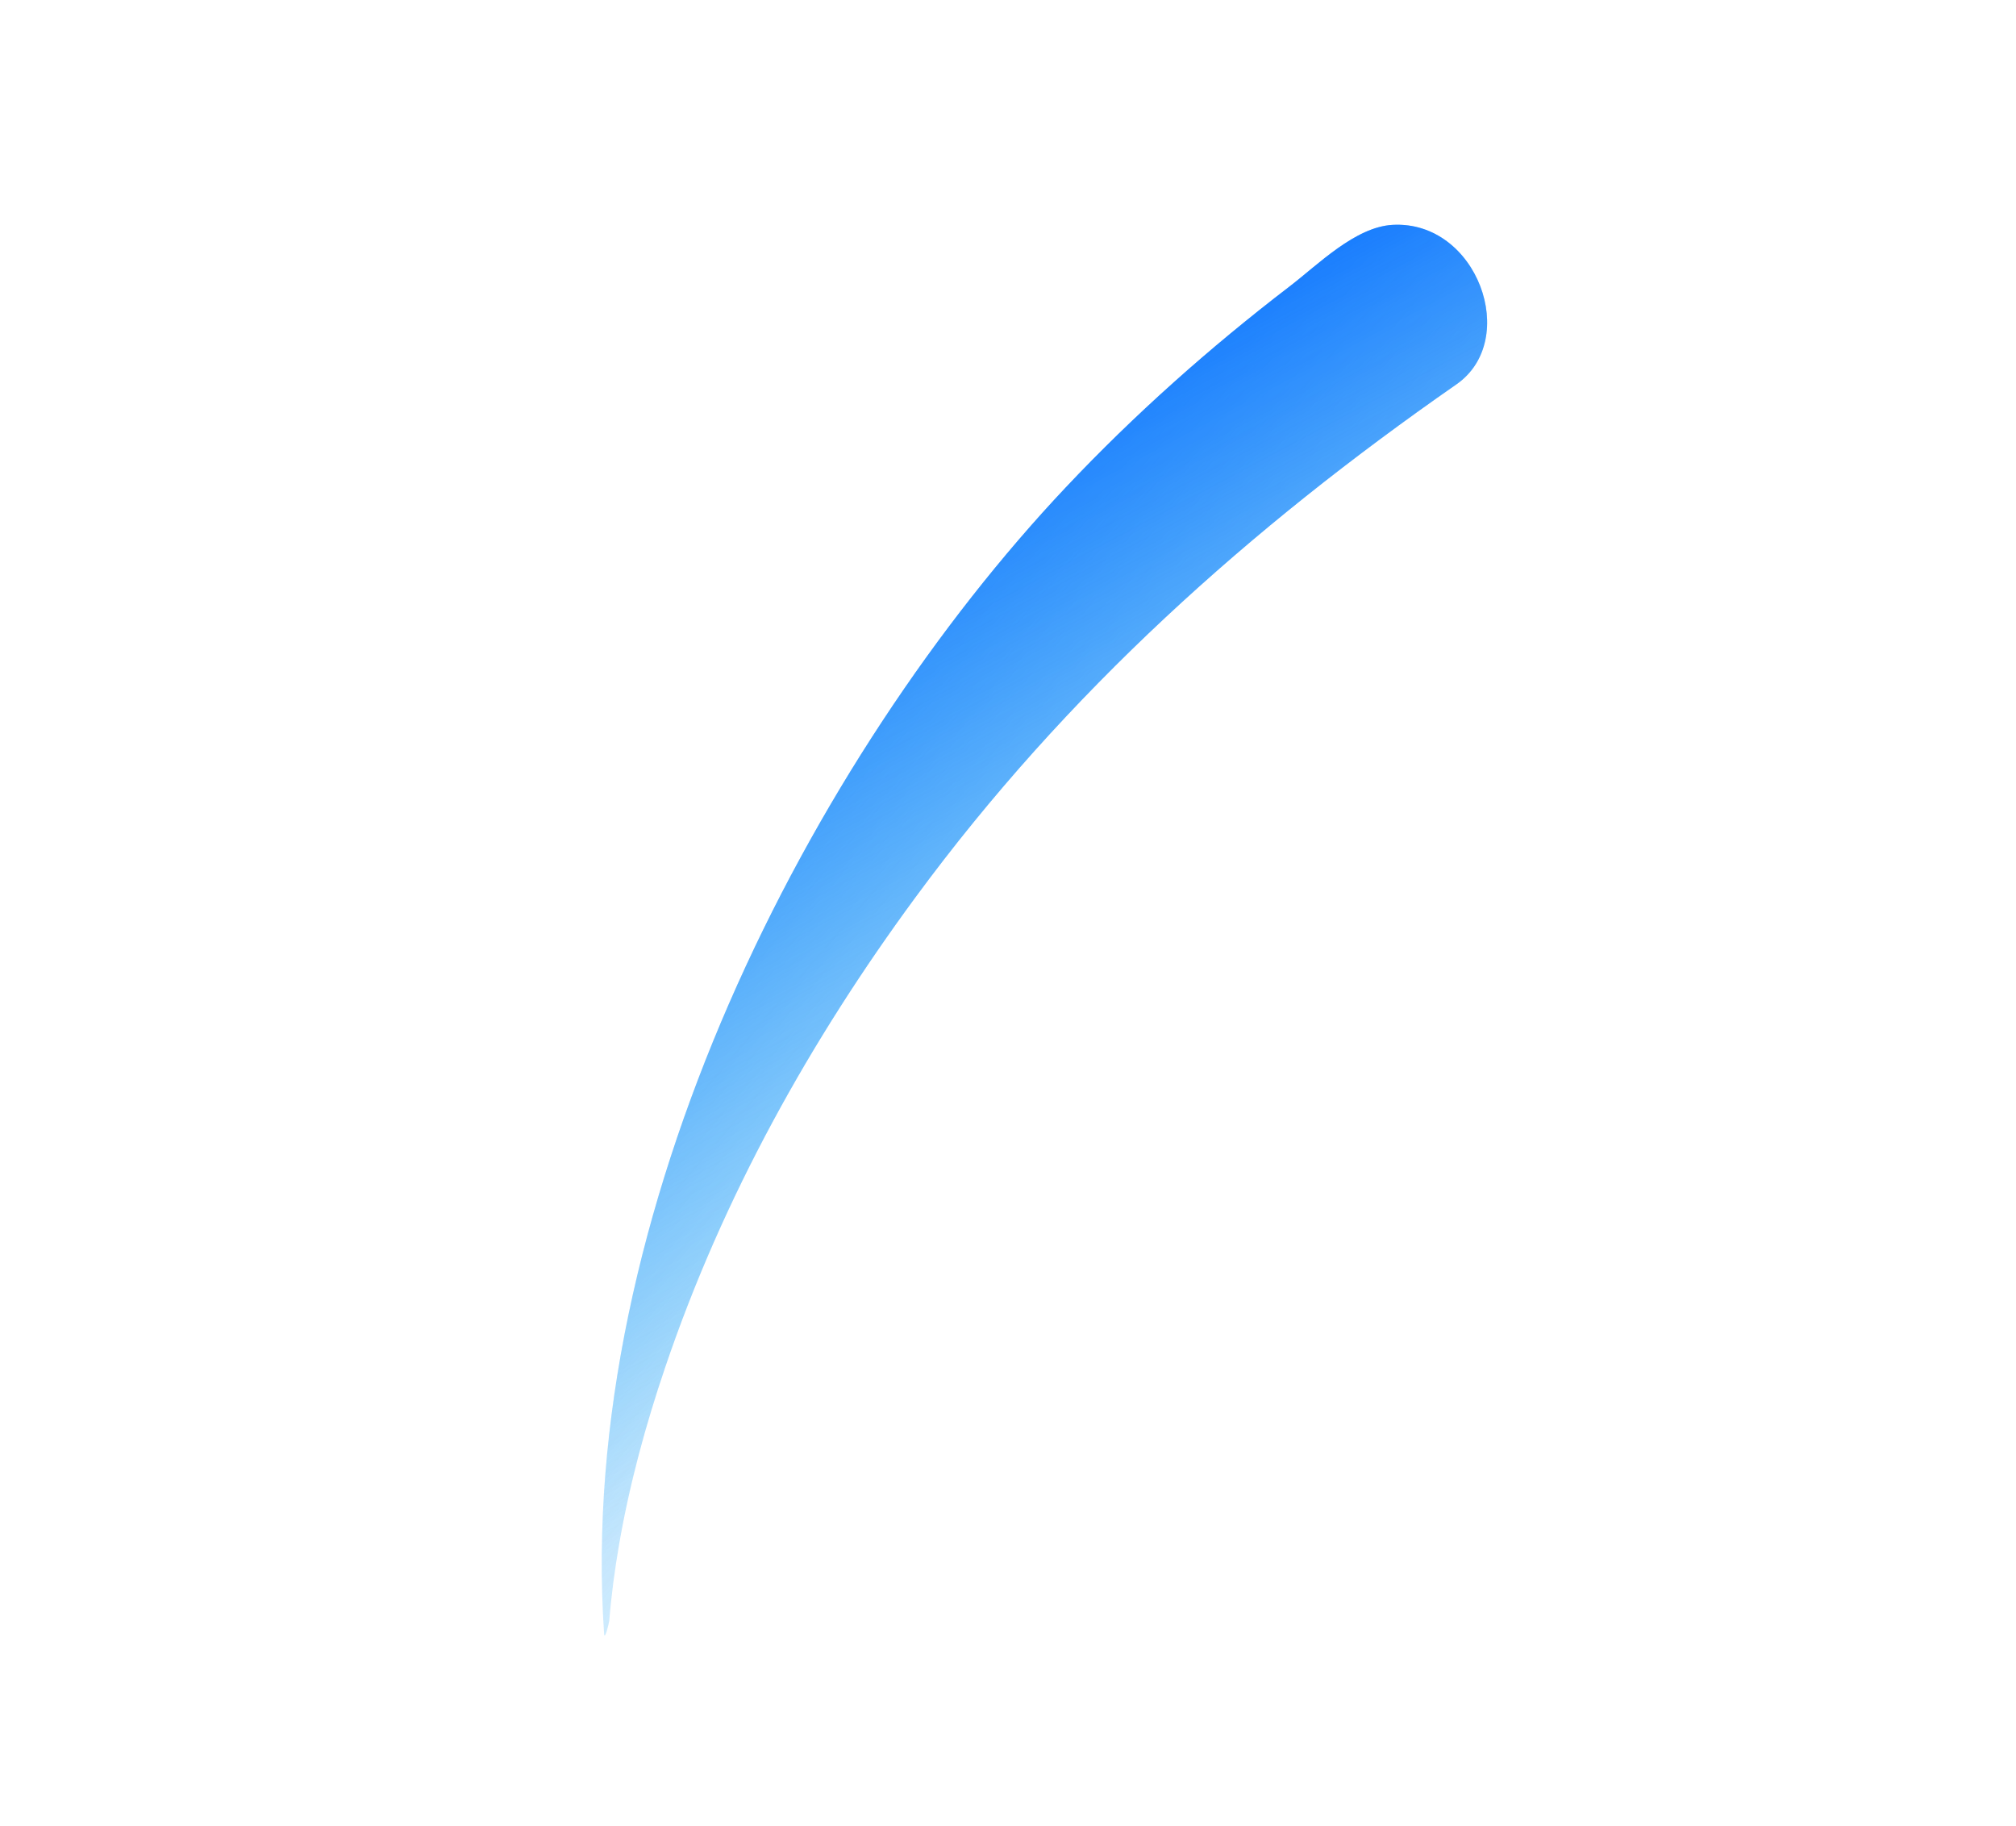 <svg width="265" height="240" viewBox="0 0 265 240" fill="none" xmlns="http://www.w3.org/2000/svg">
<g opacity="0.75" filter="url(#filter0_f)">
<path d="M191.444 50.517C199.862 44.664 194.179 28.957 183.069 29.553C178.146 29.817 173.269 34.769 169.527 37.635C159.057 45.656 149.154 54.446 140.062 64.091C106.74 99.445 75.649 159.351 79.405 214.679C79.479 215.774 80.07 213.226 80.089 212.997C80.361 209.608 80.812 206.263 81.383 202.959C82.763 194.985 84.878 187.256 87.416 179.762C95.072 157.155 106.657 136.525 120.312 117.963C140.174 90.961 164.371 69.34 191.444 50.517Z" fill="url(#paint0_linear)"/>
</g>
<path d="M191.444 50.517C199.862 44.664 194.179 28.957 183.069 29.553C178.146 29.817 173.269 34.769 169.527 37.635C159.057 45.656 149.154 54.446 140.062 64.091C106.74 99.445 75.649 159.351 79.405 214.679C79.479 215.774 80.07 213.226 80.089 212.997C80.361 209.608 80.812 206.263 81.383 202.959C82.763 194.985 84.878 187.256 87.416 179.762C95.072 157.155 106.657 136.525 120.312 117.963C140.174 90.961 164.371 69.34 191.444 50.517Z" fill="url(#paint1_linear)"/>
<defs>
<filter id="filter0_f" x="0.755" y="0.193" width="264.245" height="239.771" filterUnits="userSpaceOnUse" color-interpolation-filters="sRGB">
<feFlood flood-opacity="0" result="BackgroundImageFix"/>
<feBlend mode="normal" in="SourceGraphic" in2="BackgroundImageFix" result="shape"/>
<feGaussianBlur stdDeviation="12.5" result="effect1_foregroundBlur"/>
</filter>
<linearGradient id="paint0_linear" x1="212.717" y1="116.957" x2="120.712" y2="38.486" gradientUnits="userSpaceOnUse">
<stop stop-color="#45CAF4" stop-opacity="0"/>
<stop offset="1" stop-color="#0066FF"/>
</linearGradient>
<linearGradient id="paint1_linear" x1="196.923" y1="142.006" x2="138.864" y2="32.907" gradientUnits="userSpaceOnUse">
<stop stop-color="#45CAF4" stop-opacity="0"/>
<stop offset="1" stop-color="#0066FF"/>
</linearGradient>
</defs>
</svg>
